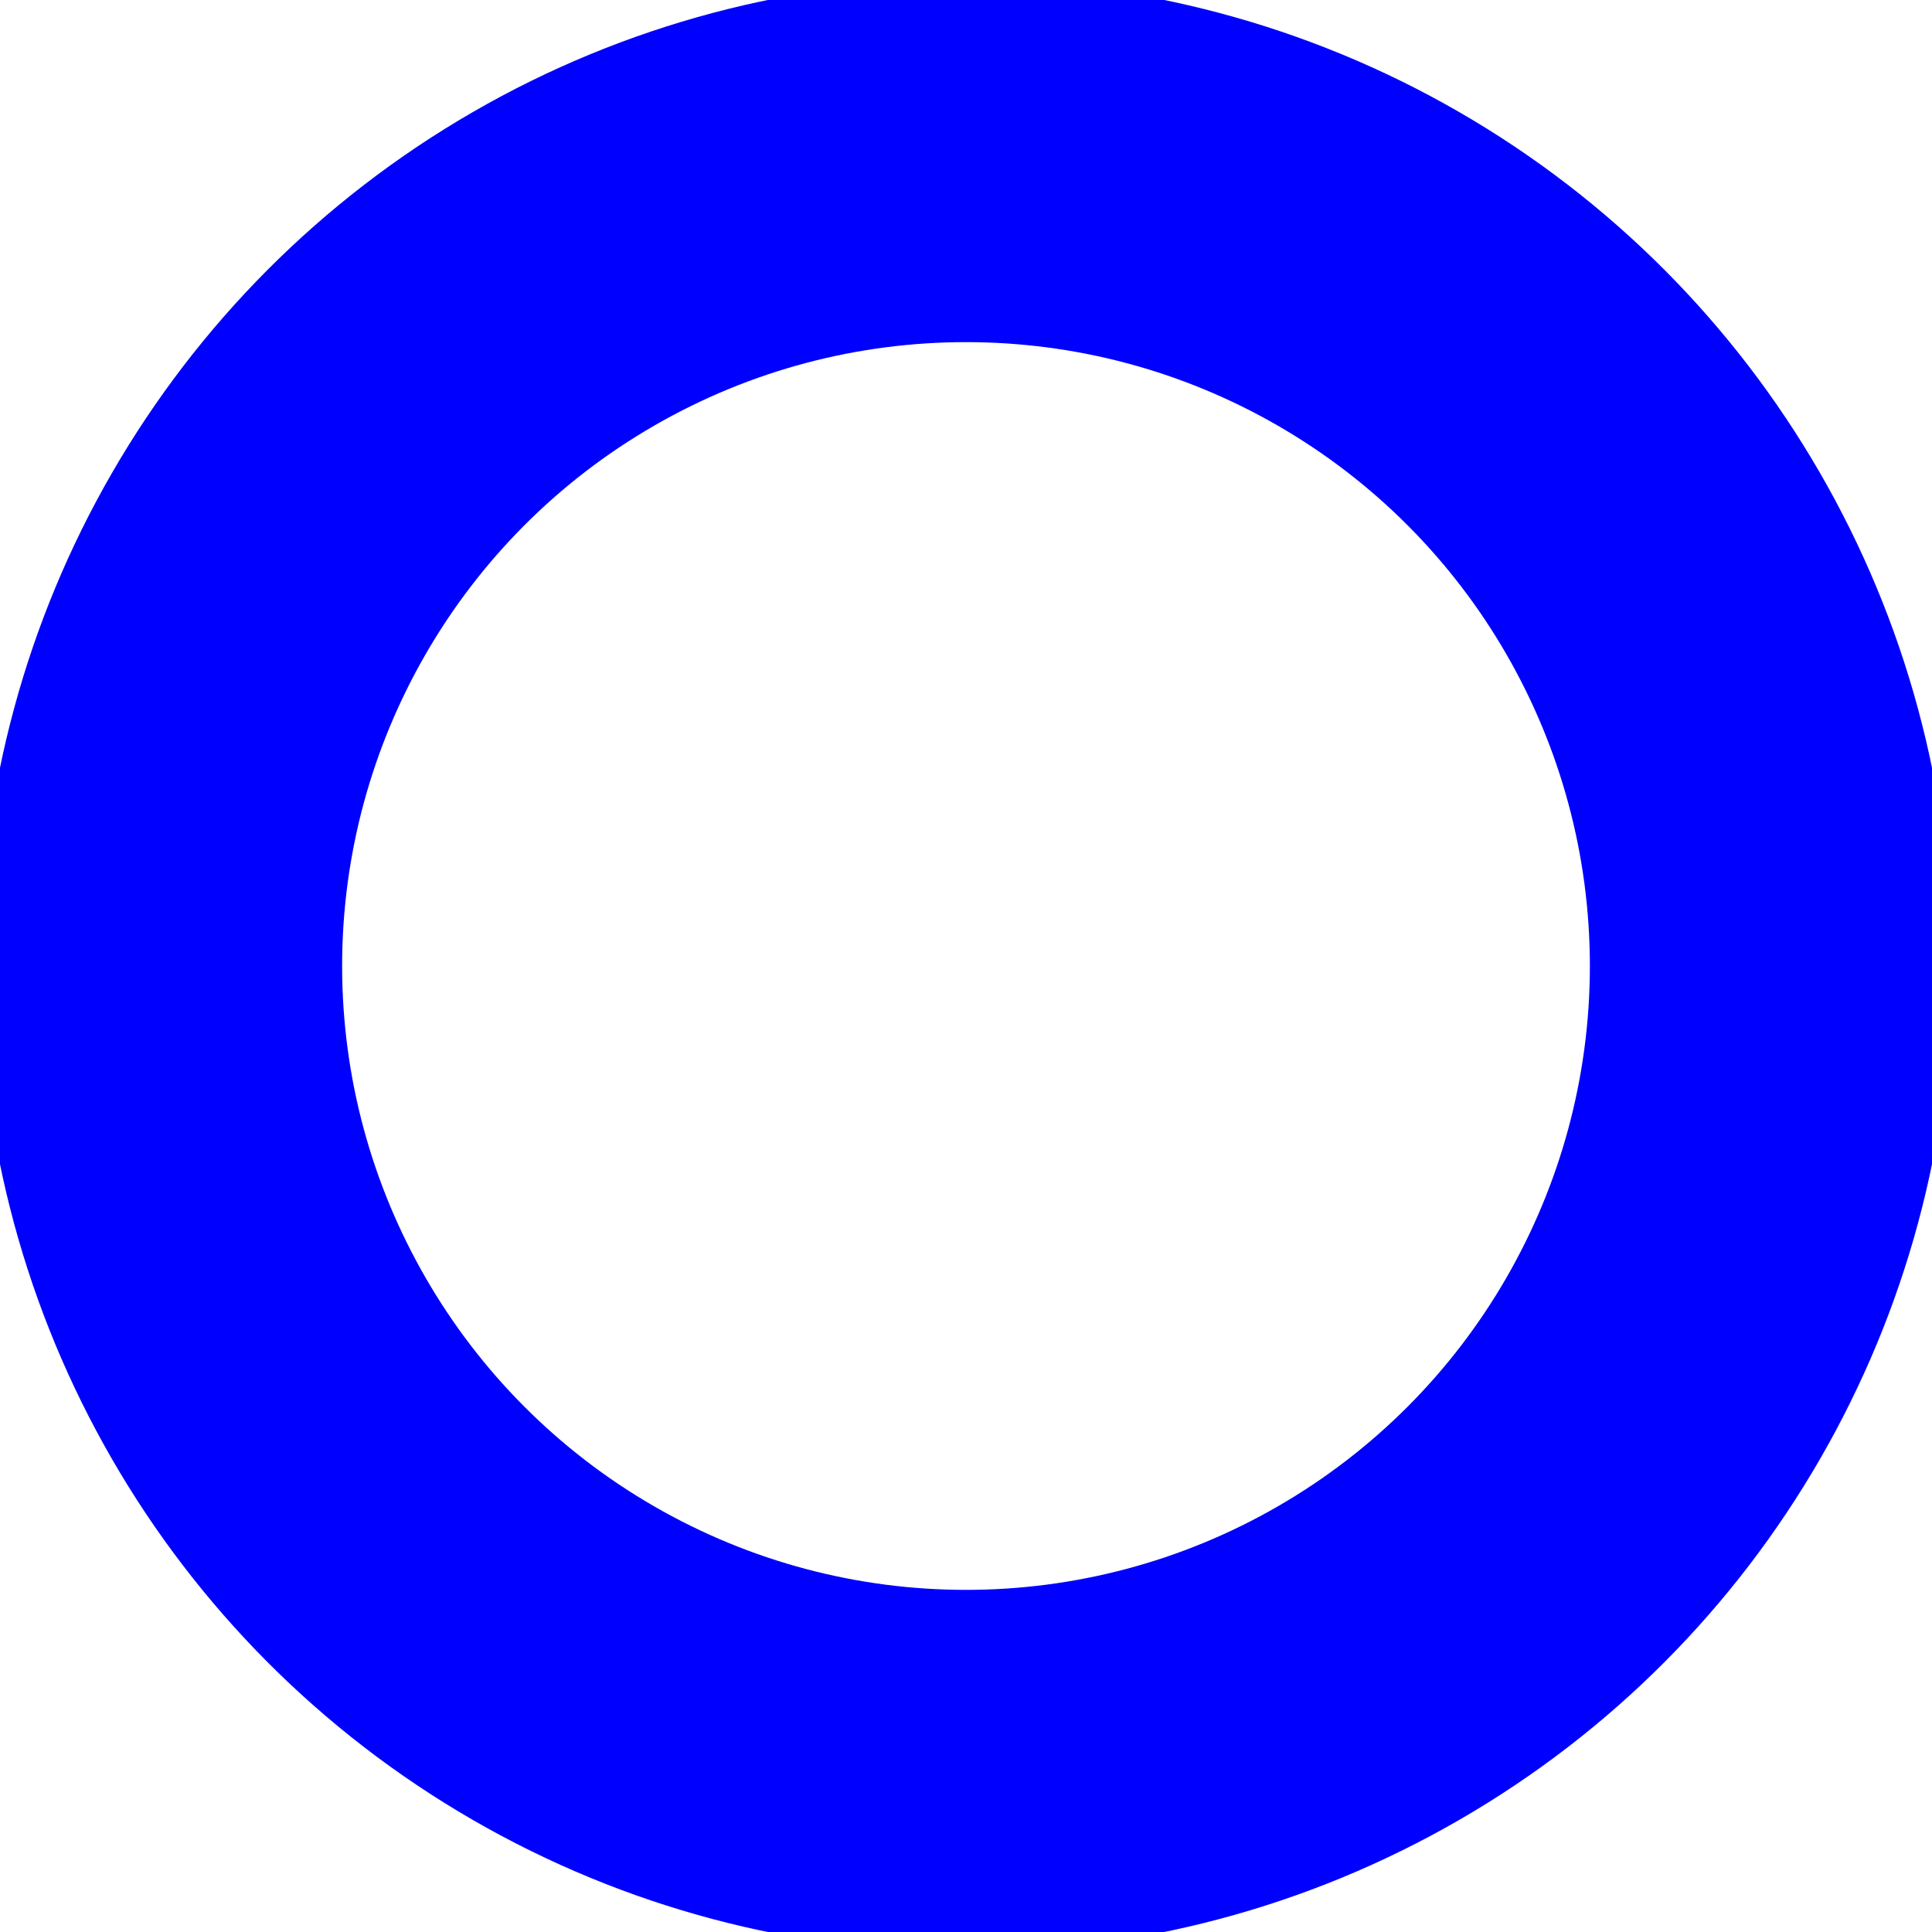 <svg xmlns="http://www.w3.org/2000/svg" viewBox="0 0 24 24" width="28" height="28" color="blue" fill="none">
    <circle cx="12" cy="12" r="10" stroke="currentColor" stroke-width="4.5" stroke-linejoin="round" />
</svg>
